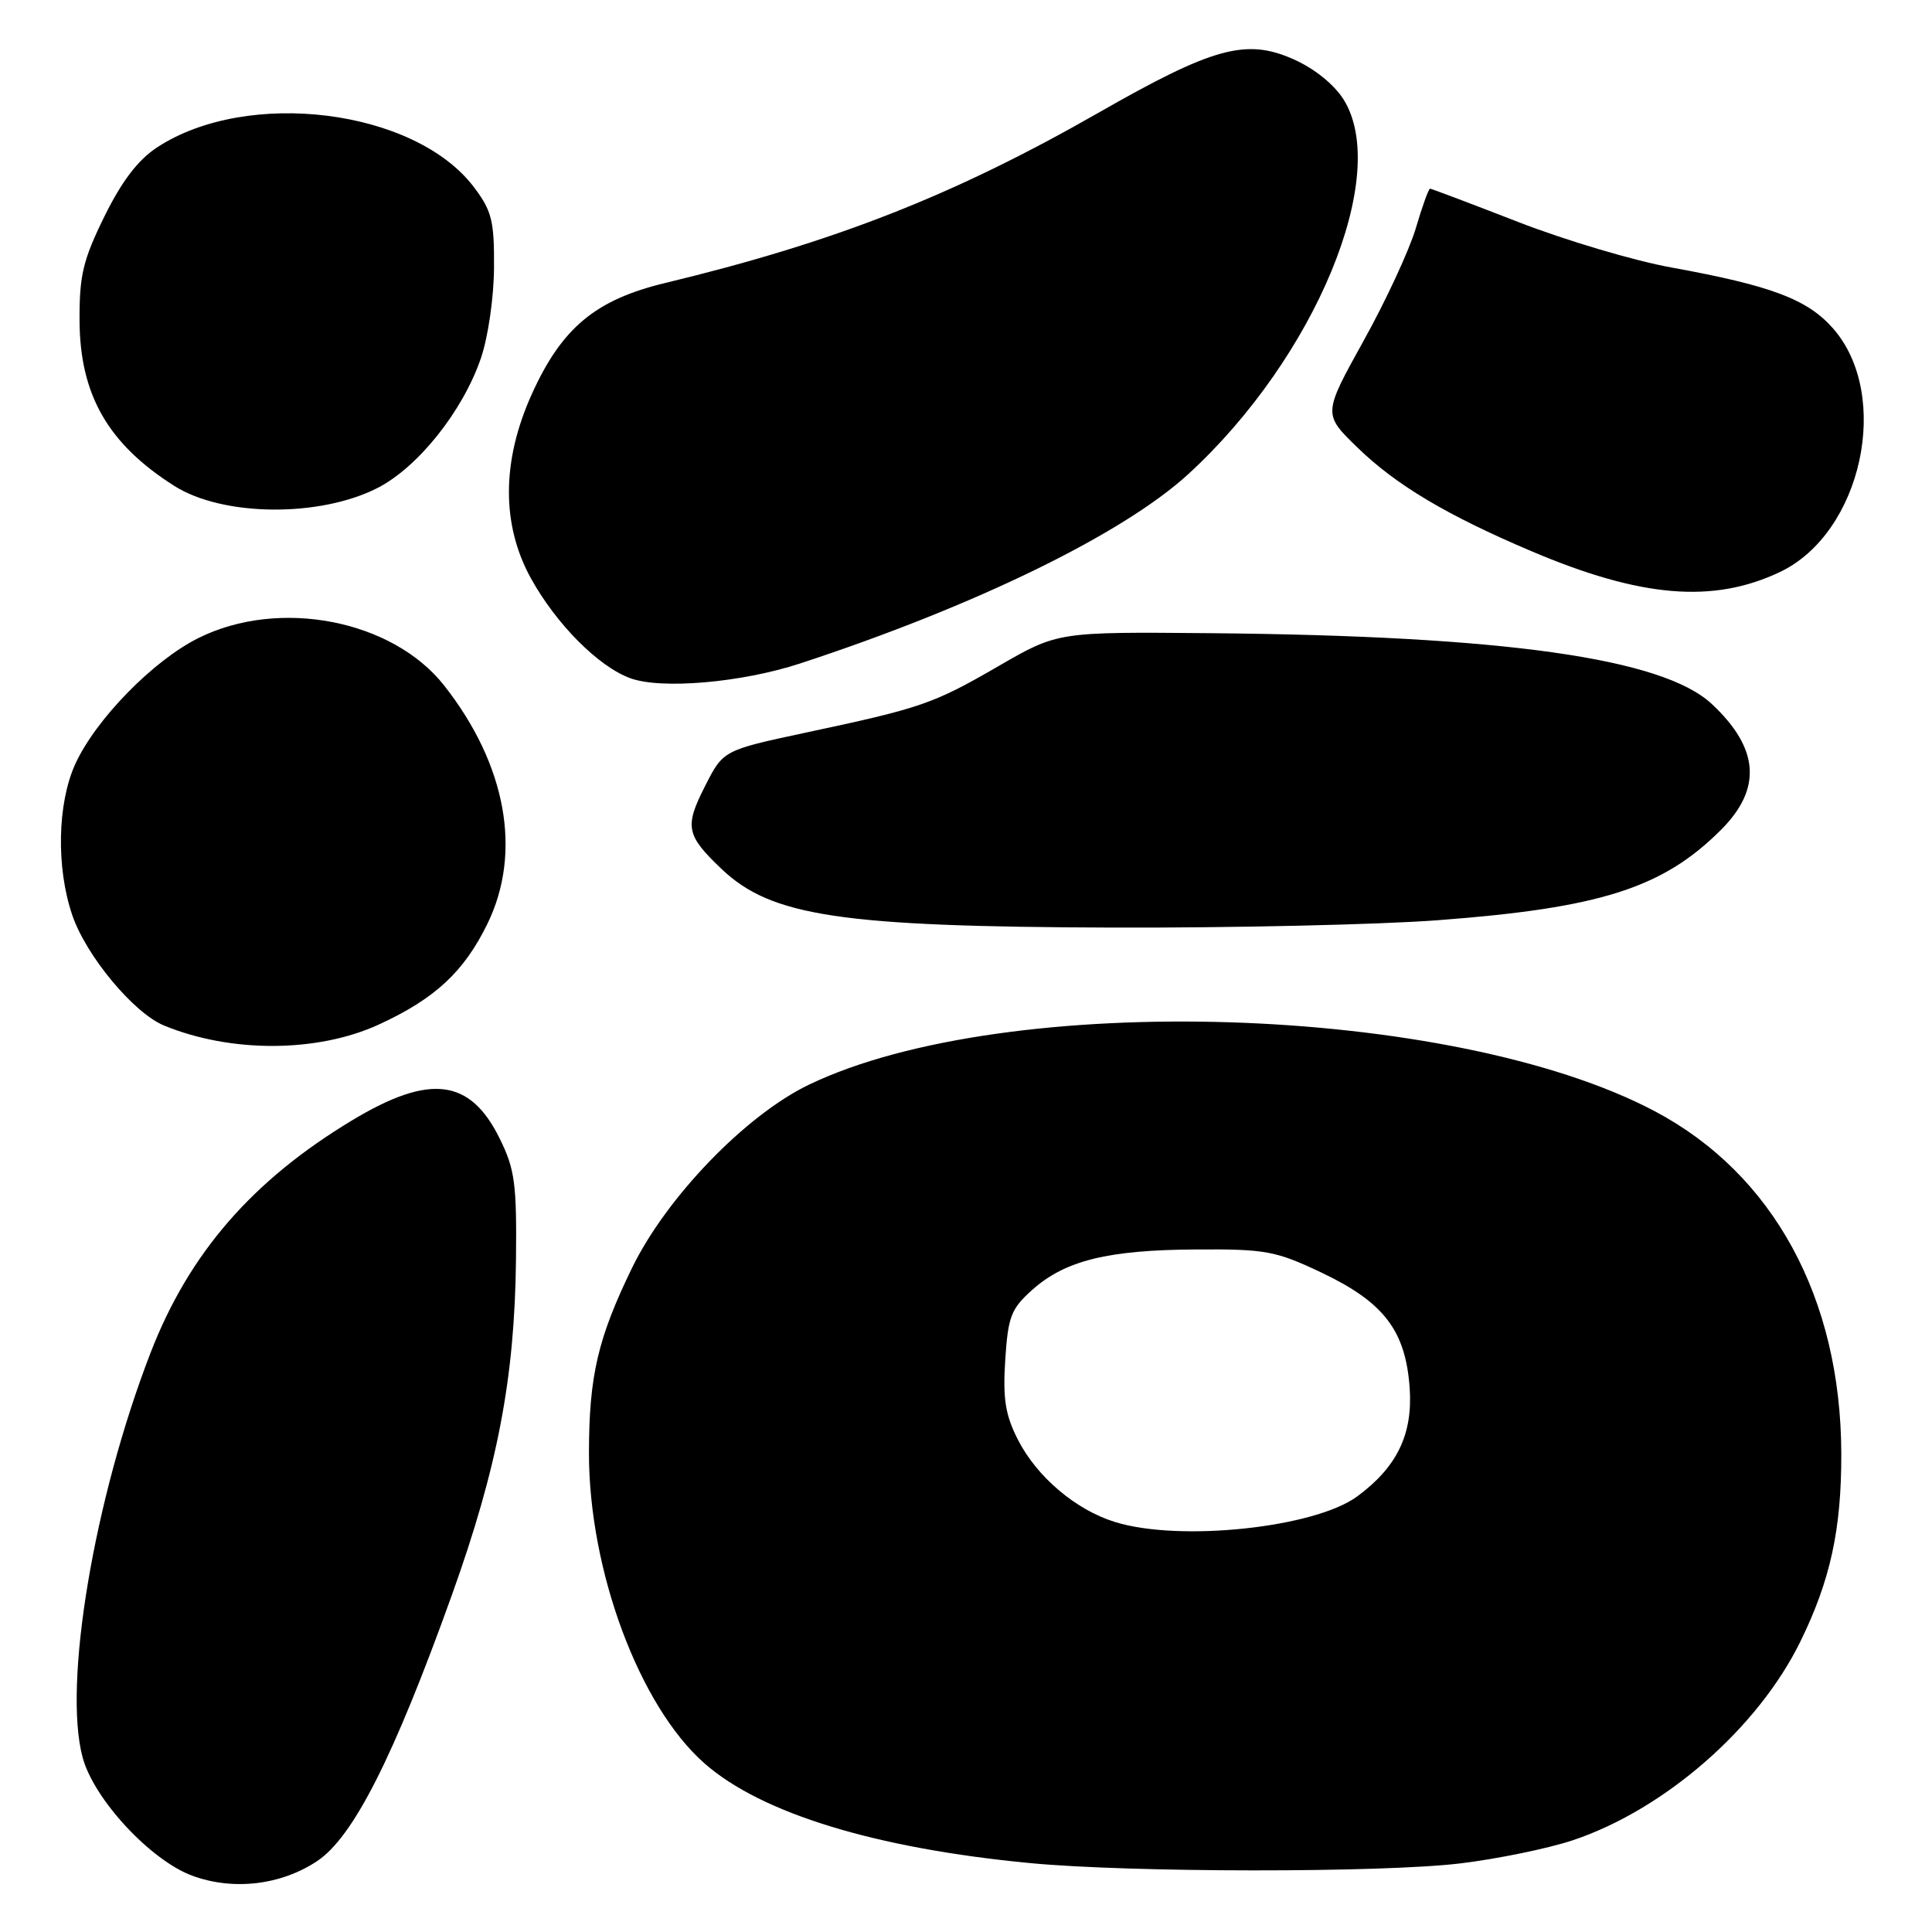 <?xml version="1.0" encoding="UTF-8" standalone="no"?>
<!DOCTYPE svg PUBLIC "-//W3C//DTD SVG 1.1//EN" "http://www.w3.org/Graphics/SVG/1.1/DTD/svg11.dtd" >
<svg xmlns="http://www.w3.org/2000/svg" xmlns:xlink="http://www.w3.org/1999/xlink" version="1.1" viewBox="0 0 256 256">
 <g >
 <path fill="currentColor"
d=" M 42.00 246.62 C 46.80 243.44 52.15 232.88 59.89 211.31 C 65.92 194.49 68.19 182.65 68.37 167.00 C 68.48 156.88 68.23 154.94 66.21 150.86 C 62.30 142.91 56.96 142.25 46.69 148.43 C 33.43 156.41 25.05 166.07 19.95 179.25 C 12.45 198.64 8.32 223.24 10.96 232.91 C 12.47 238.45 19.97 246.52 25.50 248.55 C 30.90 250.53 37.20 249.80 42.00 246.62 Z  M 193.50 246.91 C 198.45 246.31 205.15 244.93 208.39 243.85 C 220.57 239.78 232.93 228.99 238.55 217.53 C 242.53 209.42 244.01 202.65 243.98 192.61 C 243.93 172.00 234.97 155.55 219.26 147.24 C 192.43 133.05 133.31 131.19 107.20 143.72 C 98.83 147.74 88.32 158.62 83.75 168.00 C 79.22 177.32 78.05 182.31 78.04 192.50 C 78.02 208.07 84.70 226.05 93.34 233.65 C 100.87 240.28 116.03 244.92 136.50 246.87 C 149.77 248.14 183.16 248.16 193.50 246.91 Z  M 50.19 135.76 C 57.63 132.34 61.47 128.78 64.58 122.42 C 69.21 112.95 67.10 101.32 58.85 90.83 C 51.99 82.12 36.98 79.22 26.30 84.54 C 20.27 87.54 12.66 95.34 9.96 101.27 C 7.60 106.48 7.43 114.98 9.58 121.27 C 11.41 126.64 17.70 134.22 21.72 135.88 C 30.59 139.54 42.07 139.49 50.19 135.76 Z  M 190.44 121.94 C 212.04 120.32 220.32 117.68 228.04 109.96 C 233.50 104.50 233.11 99.16 226.82 93.28 C 220.31 87.21 199.35 84.25 160.33 83.90 C 140.16 83.72 140.16 83.72 132.33 88.25 C 123.62 93.29 122.11 93.81 106.66 97.10 C 95.82 99.42 95.82 99.42 93.39 104.23 C 90.68 109.56 90.92 110.69 95.66 115.19 C 102.24 121.42 111.48 122.80 147.44 122.91 C 163.36 122.96 182.71 122.52 190.44 121.94 Z  M 106.03 87.91 C 129.26 80.29 148.80 70.75 157.46 62.82 C 174.27 47.41 184.30 23.20 178.03 13.18 C 176.77 11.18 174.14 9.06 171.37 7.84 C 165.10 5.06 160.71 6.27 145.50 14.97 C 126.39 25.89 110.60 32.09 88.09 37.51 C 78.89 39.73 74.42 43.46 70.46 52.24 C 66.46 61.10 66.43 69.53 70.36 76.65 C 73.71 82.70 79.28 88.31 83.50 89.86 C 87.61 91.38 98.28 90.45 106.03 87.91 Z  M 235.86 75.79 C 246.71 70.63 250.68 52.40 242.89 43.52 C 239.49 39.65 234.70 37.85 221.50 35.45 C 216.55 34.56 207.40 31.84 201.16 29.41 C 194.93 26.99 189.67 25.00 189.49 25.00 C 189.30 25.00 188.45 27.36 187.60 30.25 C 186.74 33.14 183.63 39.86 180.67 45.18 C 175.30 54.87 175.30 54.87 179.90 59.33 C 185.00 64.28 191.76 68.30 202.93 73.04 C 217.43 79.20 227.01 80.00 235.86 75.79 Z  M 50.00 64.67 C 55.37 61.94 61.30 54.51 63.71 47.50 C 64.68 44.68 65.44 39.41 65.46 35.43 C 65.50 29.23 65.16 27.91 62.76 24.75 C 54.91 14.45 32.79 11.69 20.83 19.52 C 18.29 21.18 16.14 24.00 13.83 28.69 C 10.99 34.47 10.51 36.51 10.54 42.49 C 10.59 52.33 14.32 58.83 23.12 64.40 C 29.52 68.45 42.32 68.58 50.00 64.67 Z  M 147.73 201.67 C 142.54 200.06 137.40 195.70 134.89 190.79 C 133.21 187.50 132.87 185.36 133.20 180.20 C 133.57 174.46 133.97 173.42 136.77 170.92 C 141.13 167.02 146.80 165.62 158.50 165.56 C 167.69 165.50 169.04 165.75 175.09 168.62 C 183.39 172.56 186.25 176.31 186.79 183.93 C 187.21 190.04 185.13 194.37 179.87 198.26 C 174.24 202.44 156.30 204.34 147.73 201.67 Z "/>
</g>
</svg>
